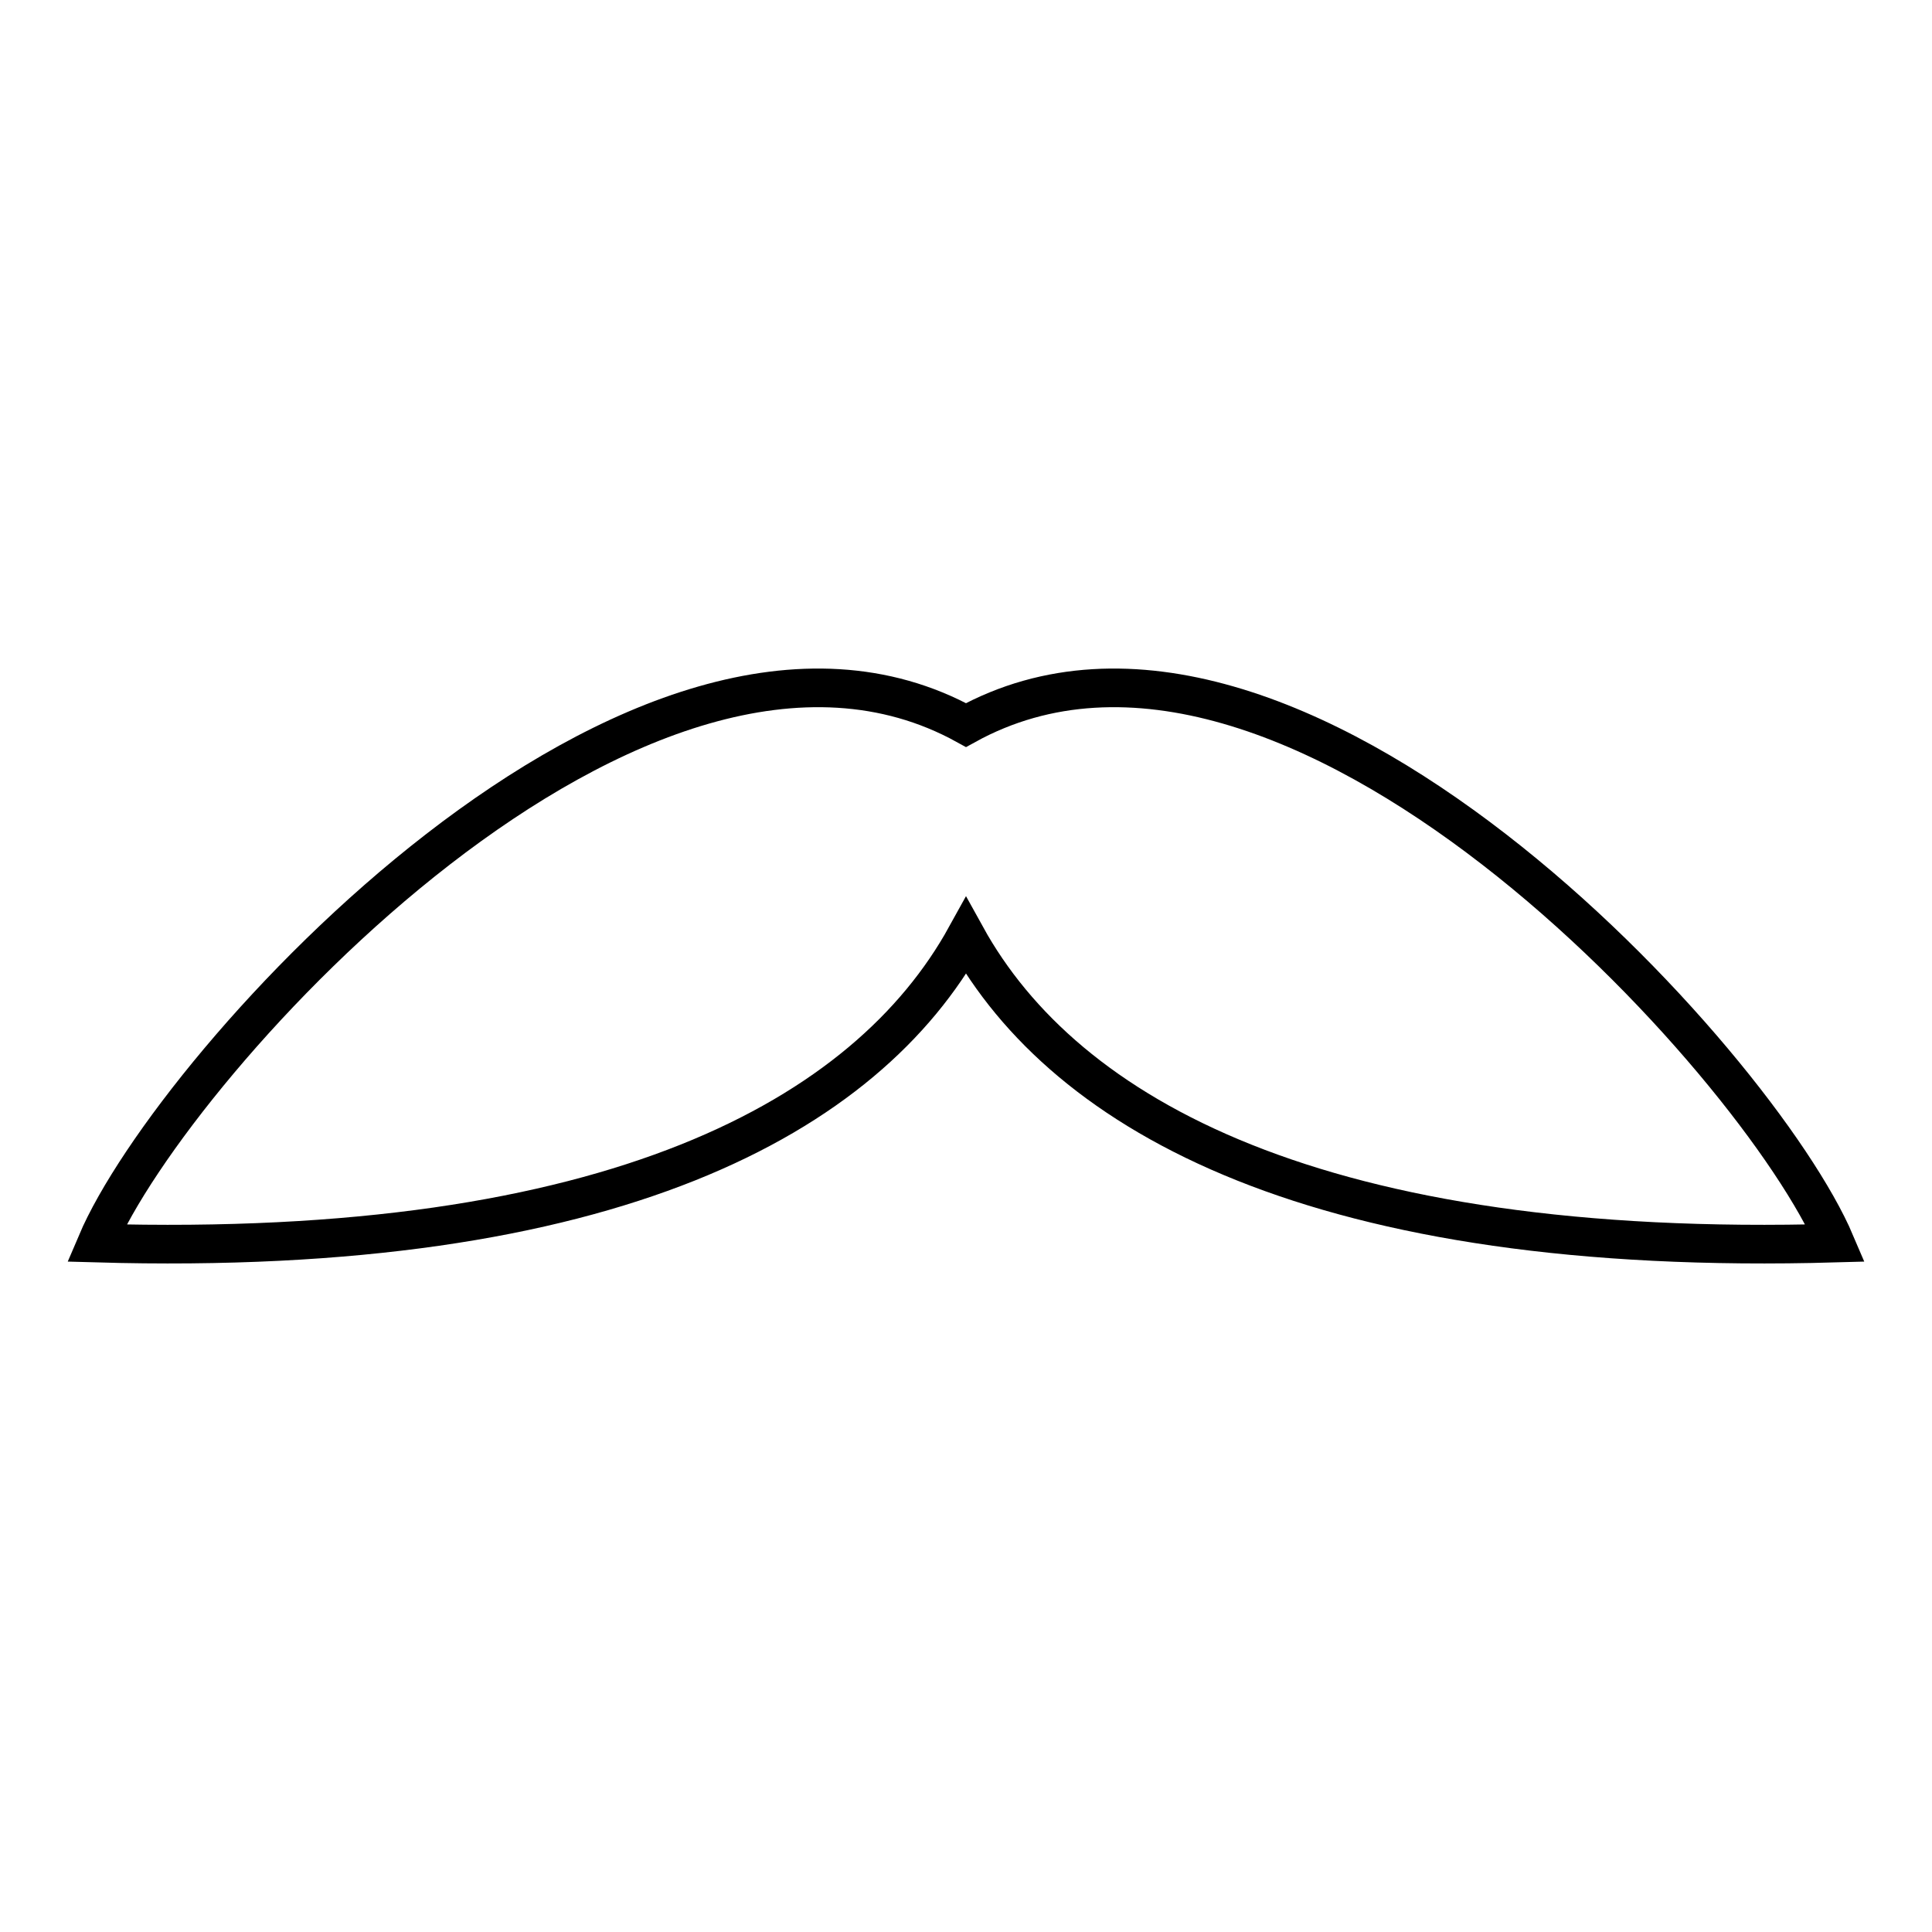 <svg xmlns="http://www.w3.org/2000/svg" enable-background="new 0 0 100 100" viewBox="0 0 100 100"><path fill="none" stroke="#000" stroke-miterlimit="10" stroke-width="2" d="M50,37.529C33.179,28.257,8.974,54.99,5,64.342
	c26.734,0.764,39.86-6.582,45-15.889c5.14,9.307,18.266,16.653,45,15.889C91.026,54.99,66.821,28.257,50,37.529z"/></svg>